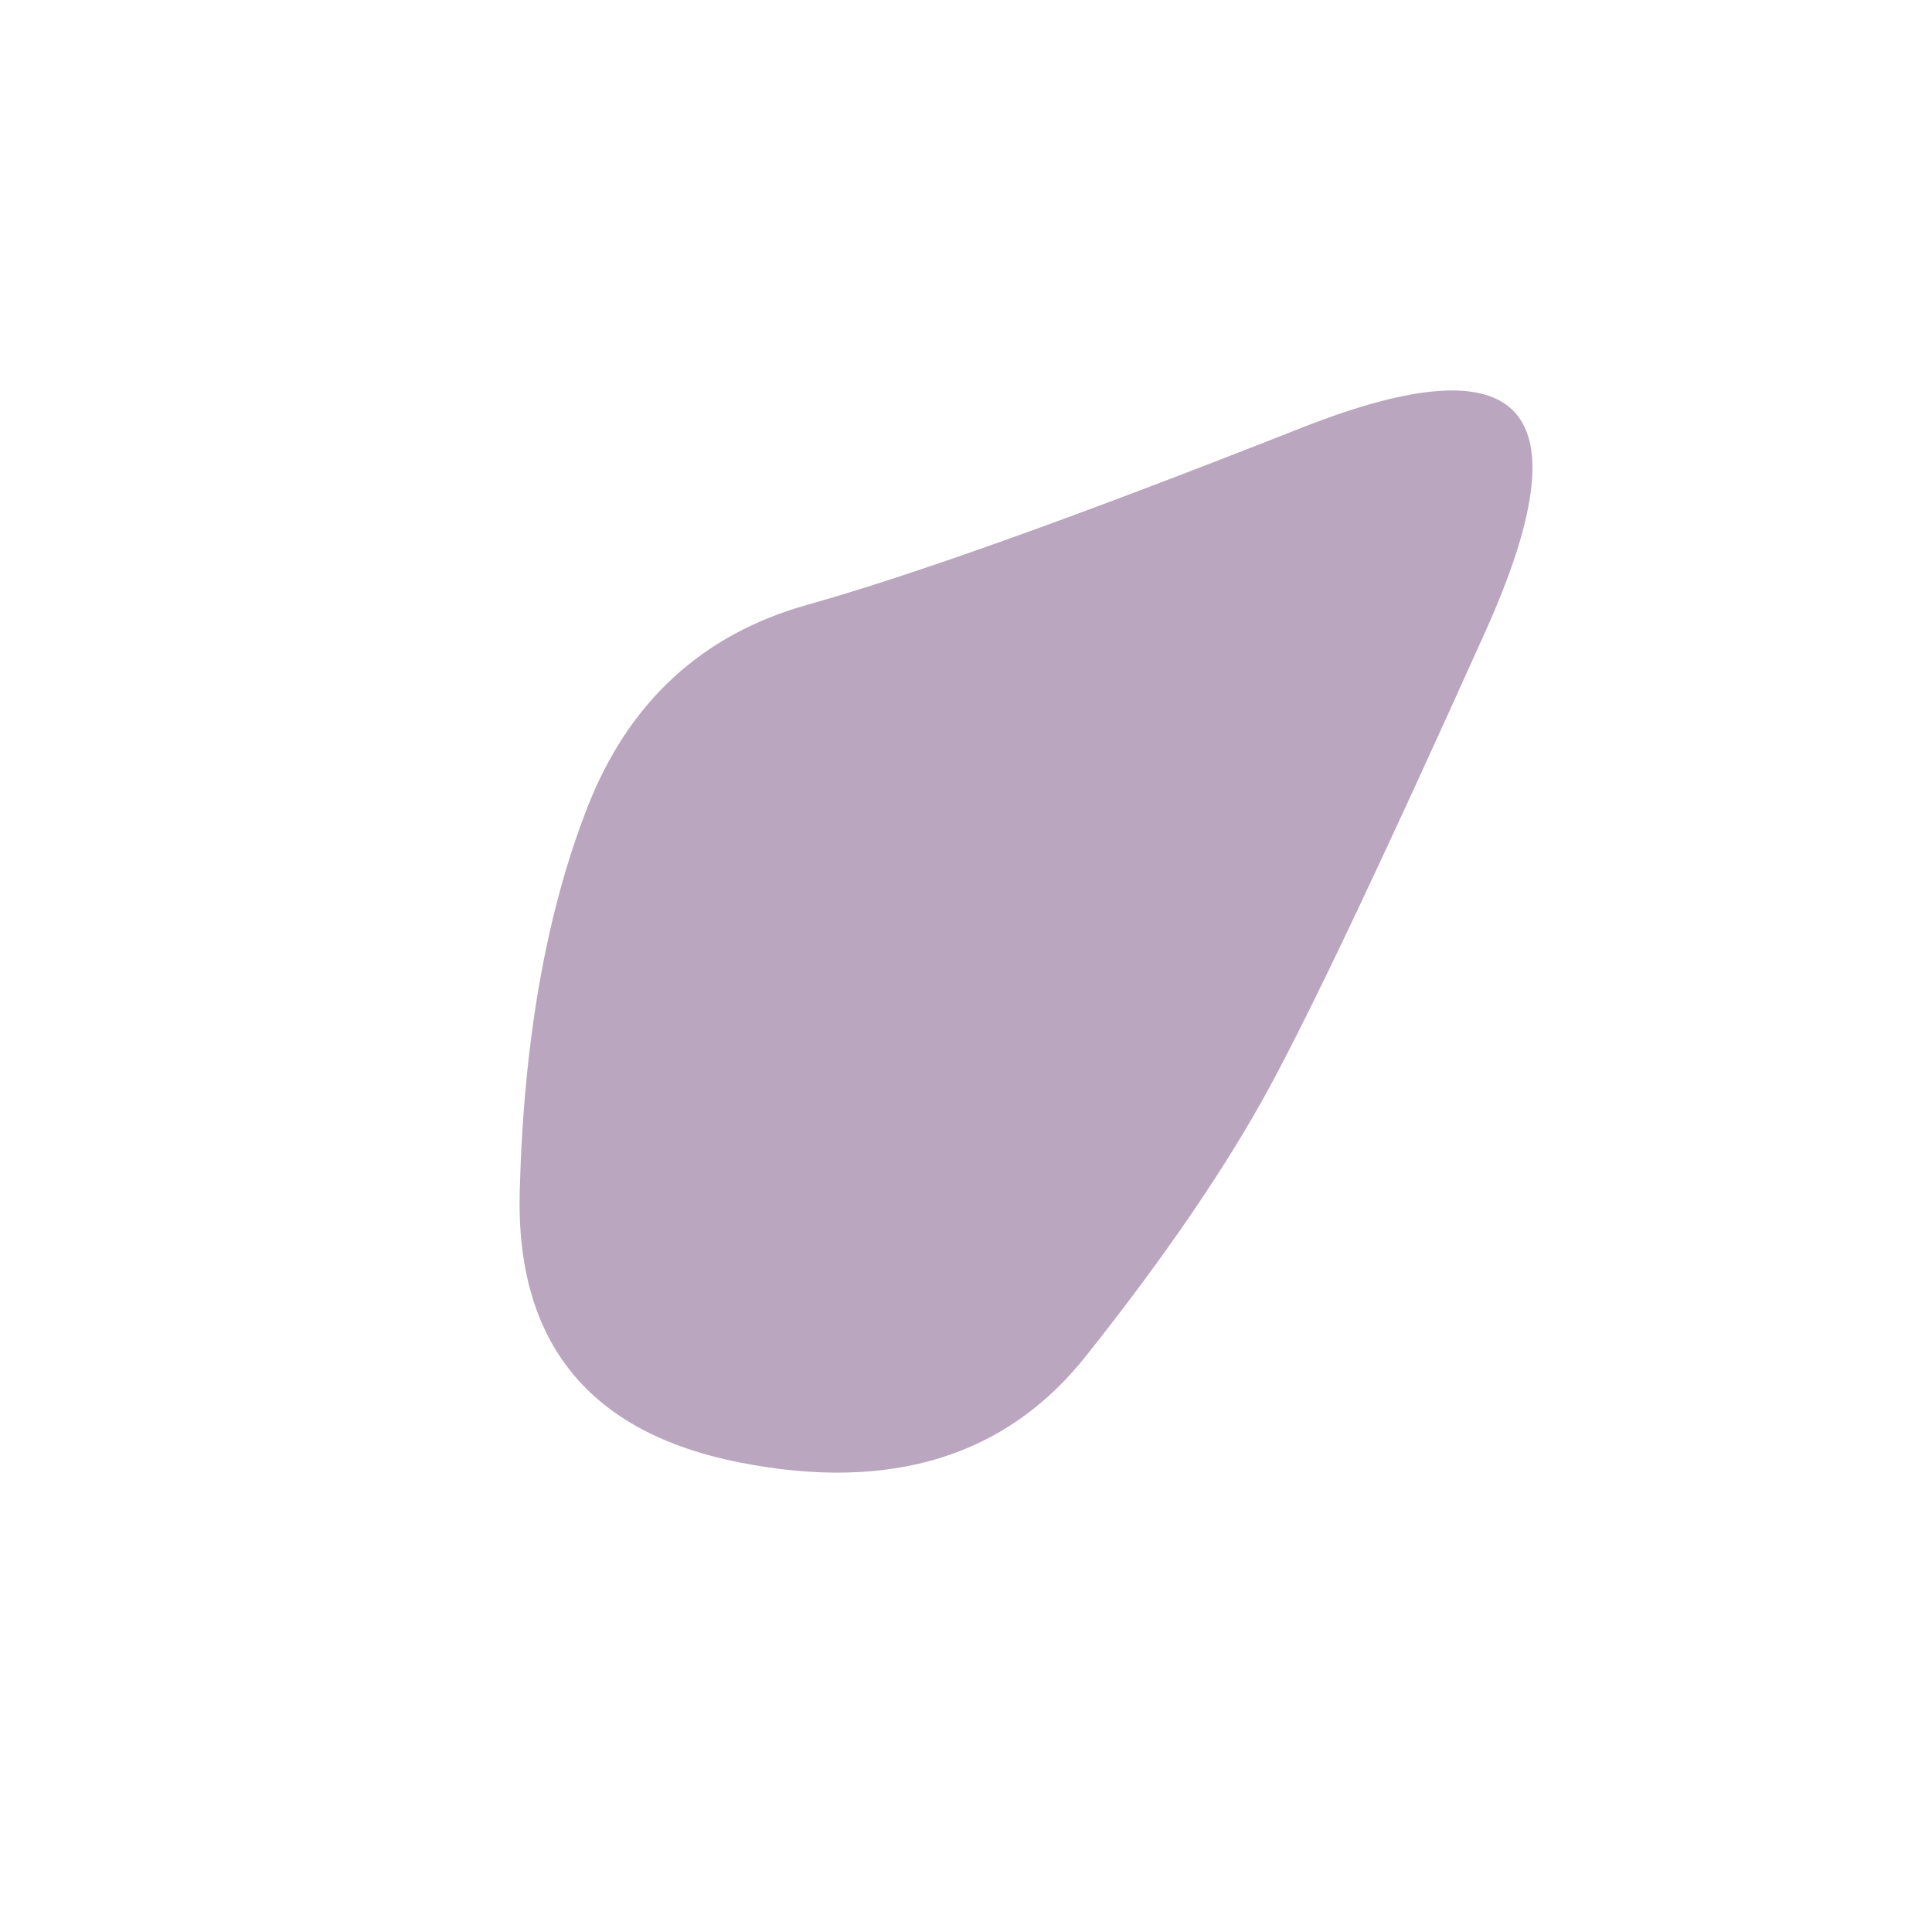 <svg viewBox="0 0 1000 1000" xmlns="http://www.w3.org/2000/svg"><defs><clipPath id="a"><path fill="currentColor" d="M657.5 562Q624 624 562 702t-179 55q-117-23-114-140t35-199q32-82 114-105t255.5-91.5Q847 153 769 326.5T657.5 562Z"/></clipPath></defs><g clip-path="url(#a)"><path fill="#baa6be" d="M657.5 562Q624 624 562 702t-179 55q-117-23-114-140t35-199q32-82 114-105t255.5-91.5Q847 153 769 326.5T657.5 562Z"/></g></svg>